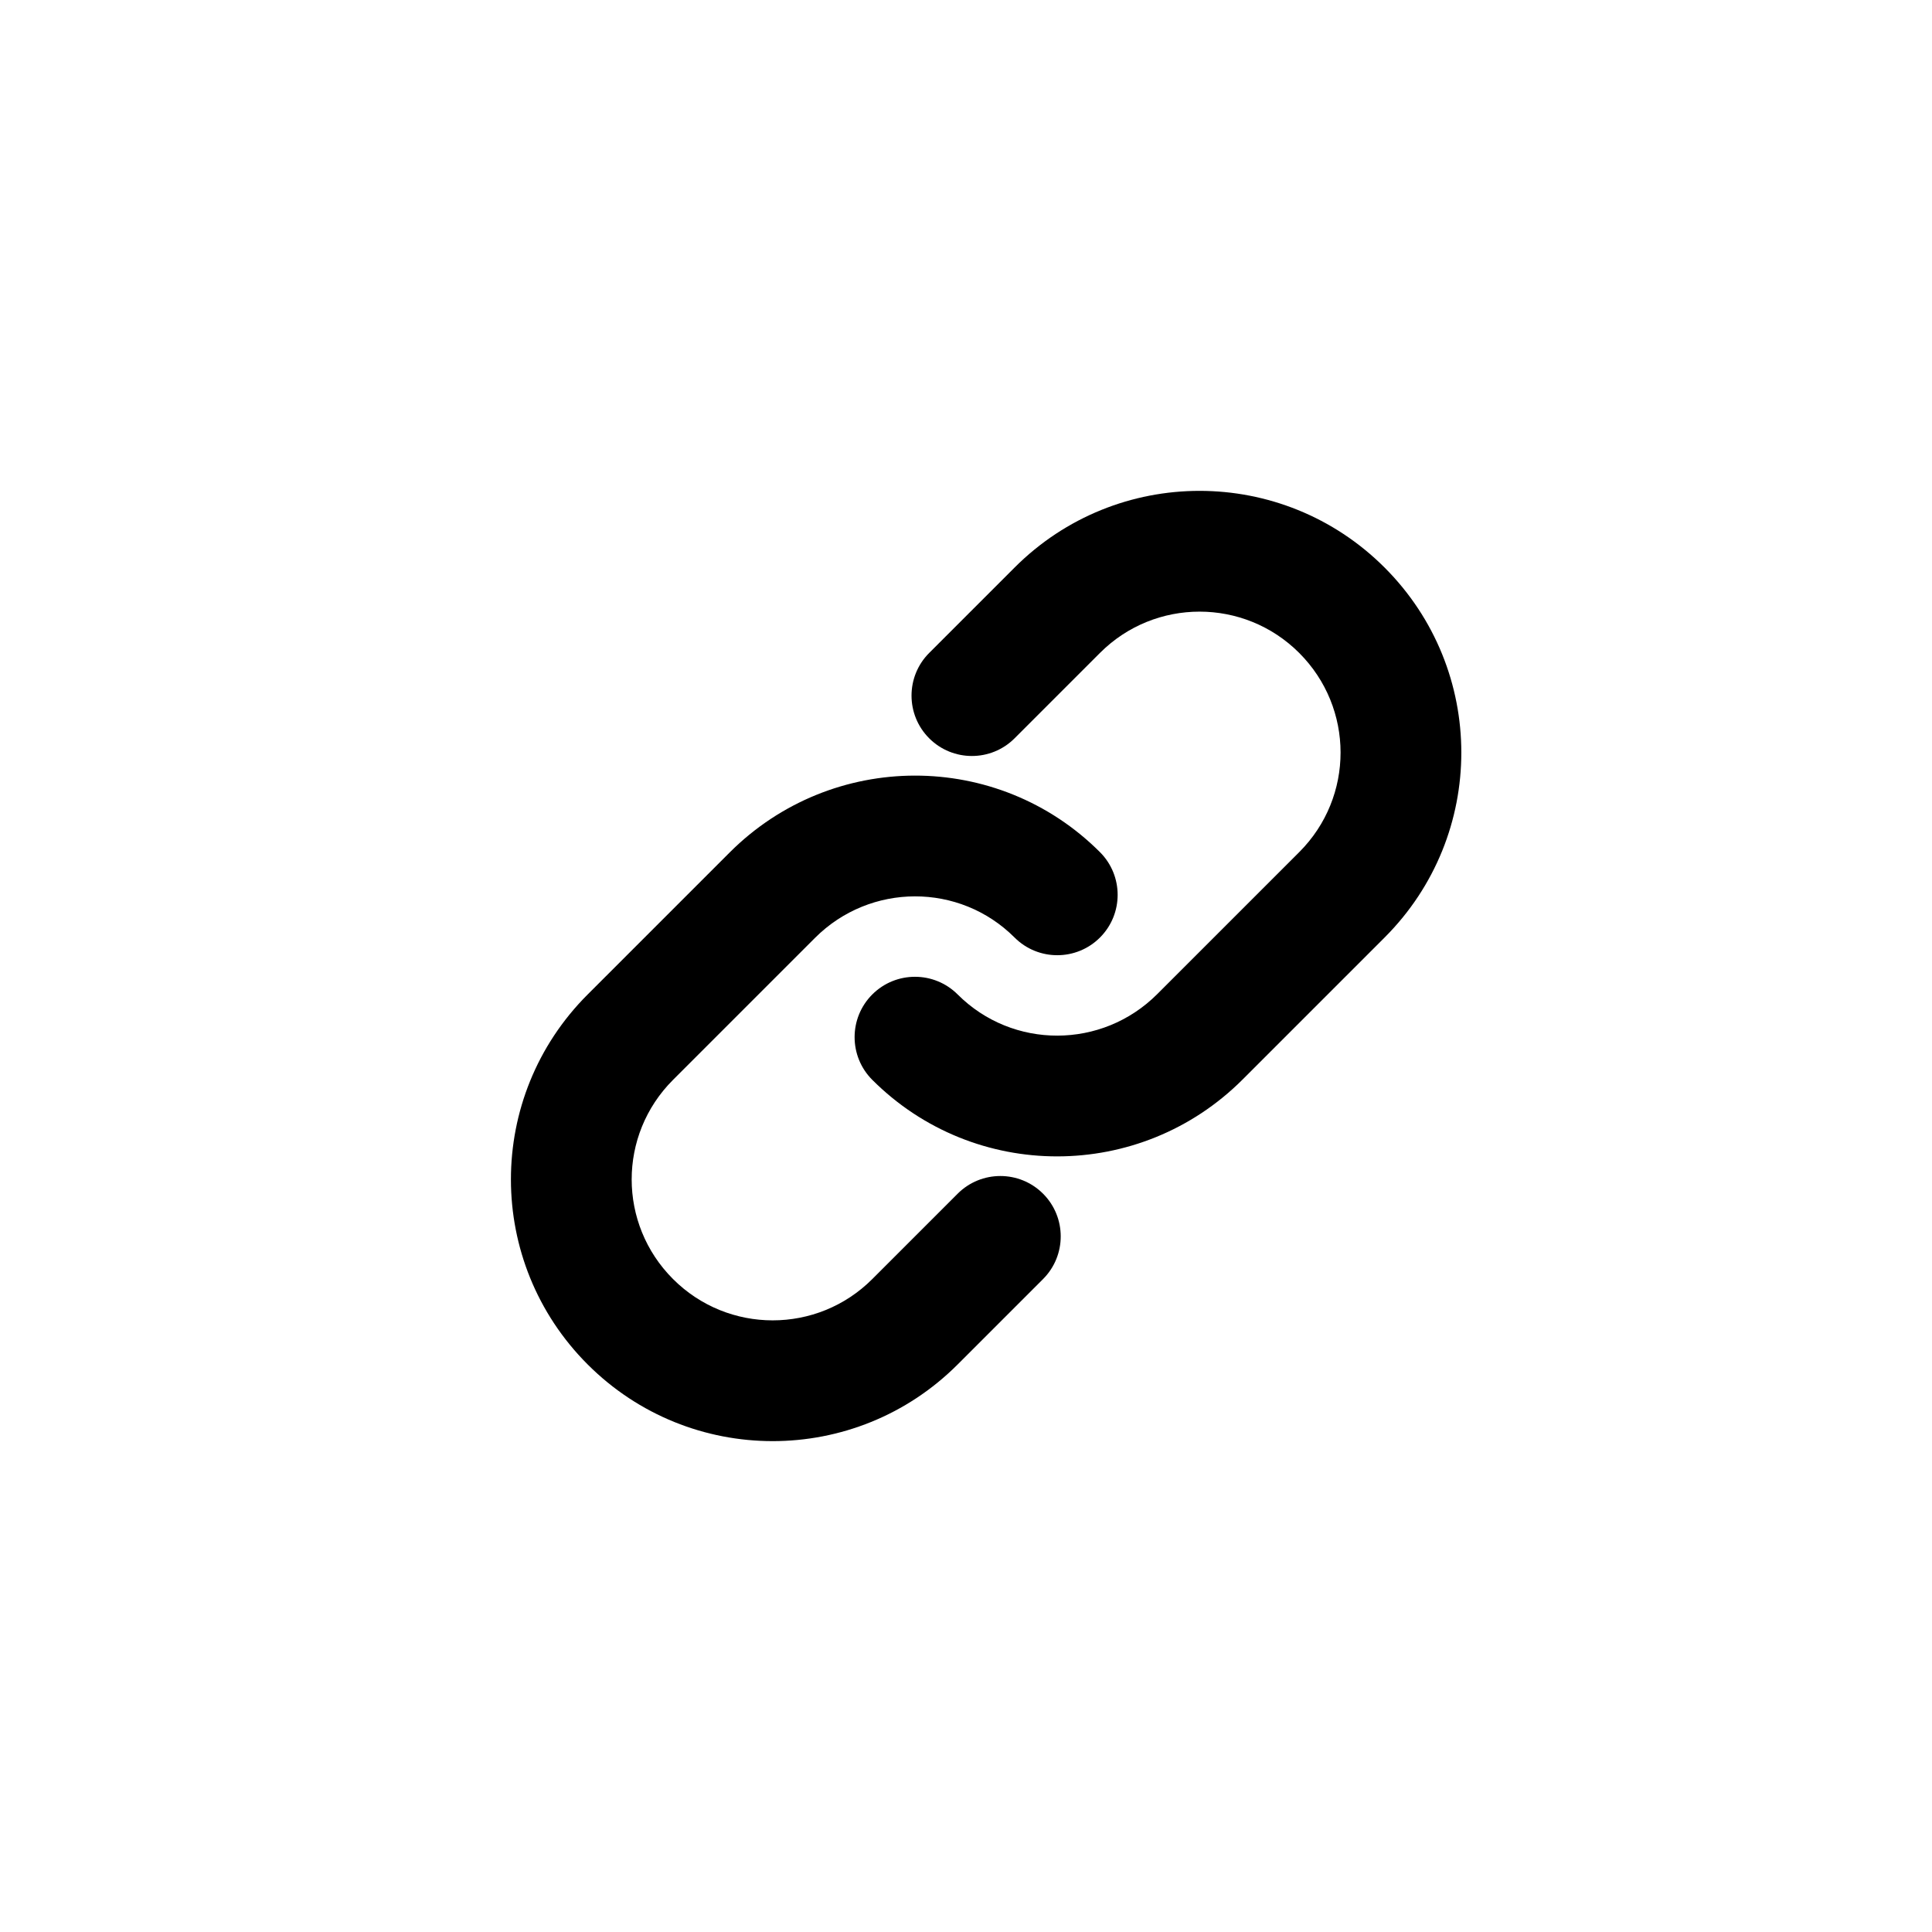 <?xml version="1.0" encoding="UTF-8" standalone="no"?>
<svg width="24px" height="24px" viewBox="0 0 24 24" version="1.1" xmlns="http://www.w3.org/2000/svg" xmlns:xlink="http://www.w3.org/1999/xlink">
    <!-- Generator: Sketch 41.2 (35397) - http://www.bohemiancoding.com/sketch -->
    <title>editor/link</title>
    <desc>Created with Sketch.</desc>
    <defs></defs>
    <g id="Editor" stroke="none" stroke-width="1" fill-rule="evenodd">
        <g id="editor/link" fill="currentColor">
            <g id="link" transform="translate(5, 4)">
                <path d="M5.5,5.75 L5.5,4.249 C5.5,3.283 6.283,2.5 7.25,2.5 C8.218,2.5 9,3.28 9,4.249 L9,5.75 L9,6.744 C9,7.714 8.217,8.5 7.25,8.5 C6.836,8.5 6.5,8.836 6.5,9.25 C6.5,9.664 6.836,10 7.25,10 C9.046,10 10.5,8.542 10.5,6.744 L10.5,5.75 L10.5,4.249 C10.5,2.451 9.046,1 7.25,1 C5.454,1 4,2.454 4,4.249 L4,5.75 C4,6.164 4.336,6.5 4.75,6.5 C5.164,6.5 5.5,6.164 5.5,5.75 Z M9,10.25 L9,11.751 C9,12.717 8.217,13.5 7.25,13.5 C6.282,13.5 5.5,12.72 5.5,11.751 L5.5,10.25 L5.5,9.256 C5.5,8.286 6.283,7.5 7.25,7.5 C7.664,7.5 8,7.164 8,6.75 C8,6.336 7.664,6 7.25,6 C5.454,6 4,7.458 4,9.256 L4,10.25 L4,11.751 C4,13.549 5.454,15 7.25,15 C9.046,15 10.5,13.546 10.5,11.751 L10.5,10.25 C10.5,9.836 10.164,9.5 9.75,9.5 C9.336,9.5 9,9.836 9,10.25 Z" id="Shape" transform="translate(7.25, 8) rotate(45) translate(-7.25, -8) "></path>
            </g>
        </g>
    </g>
</svg>